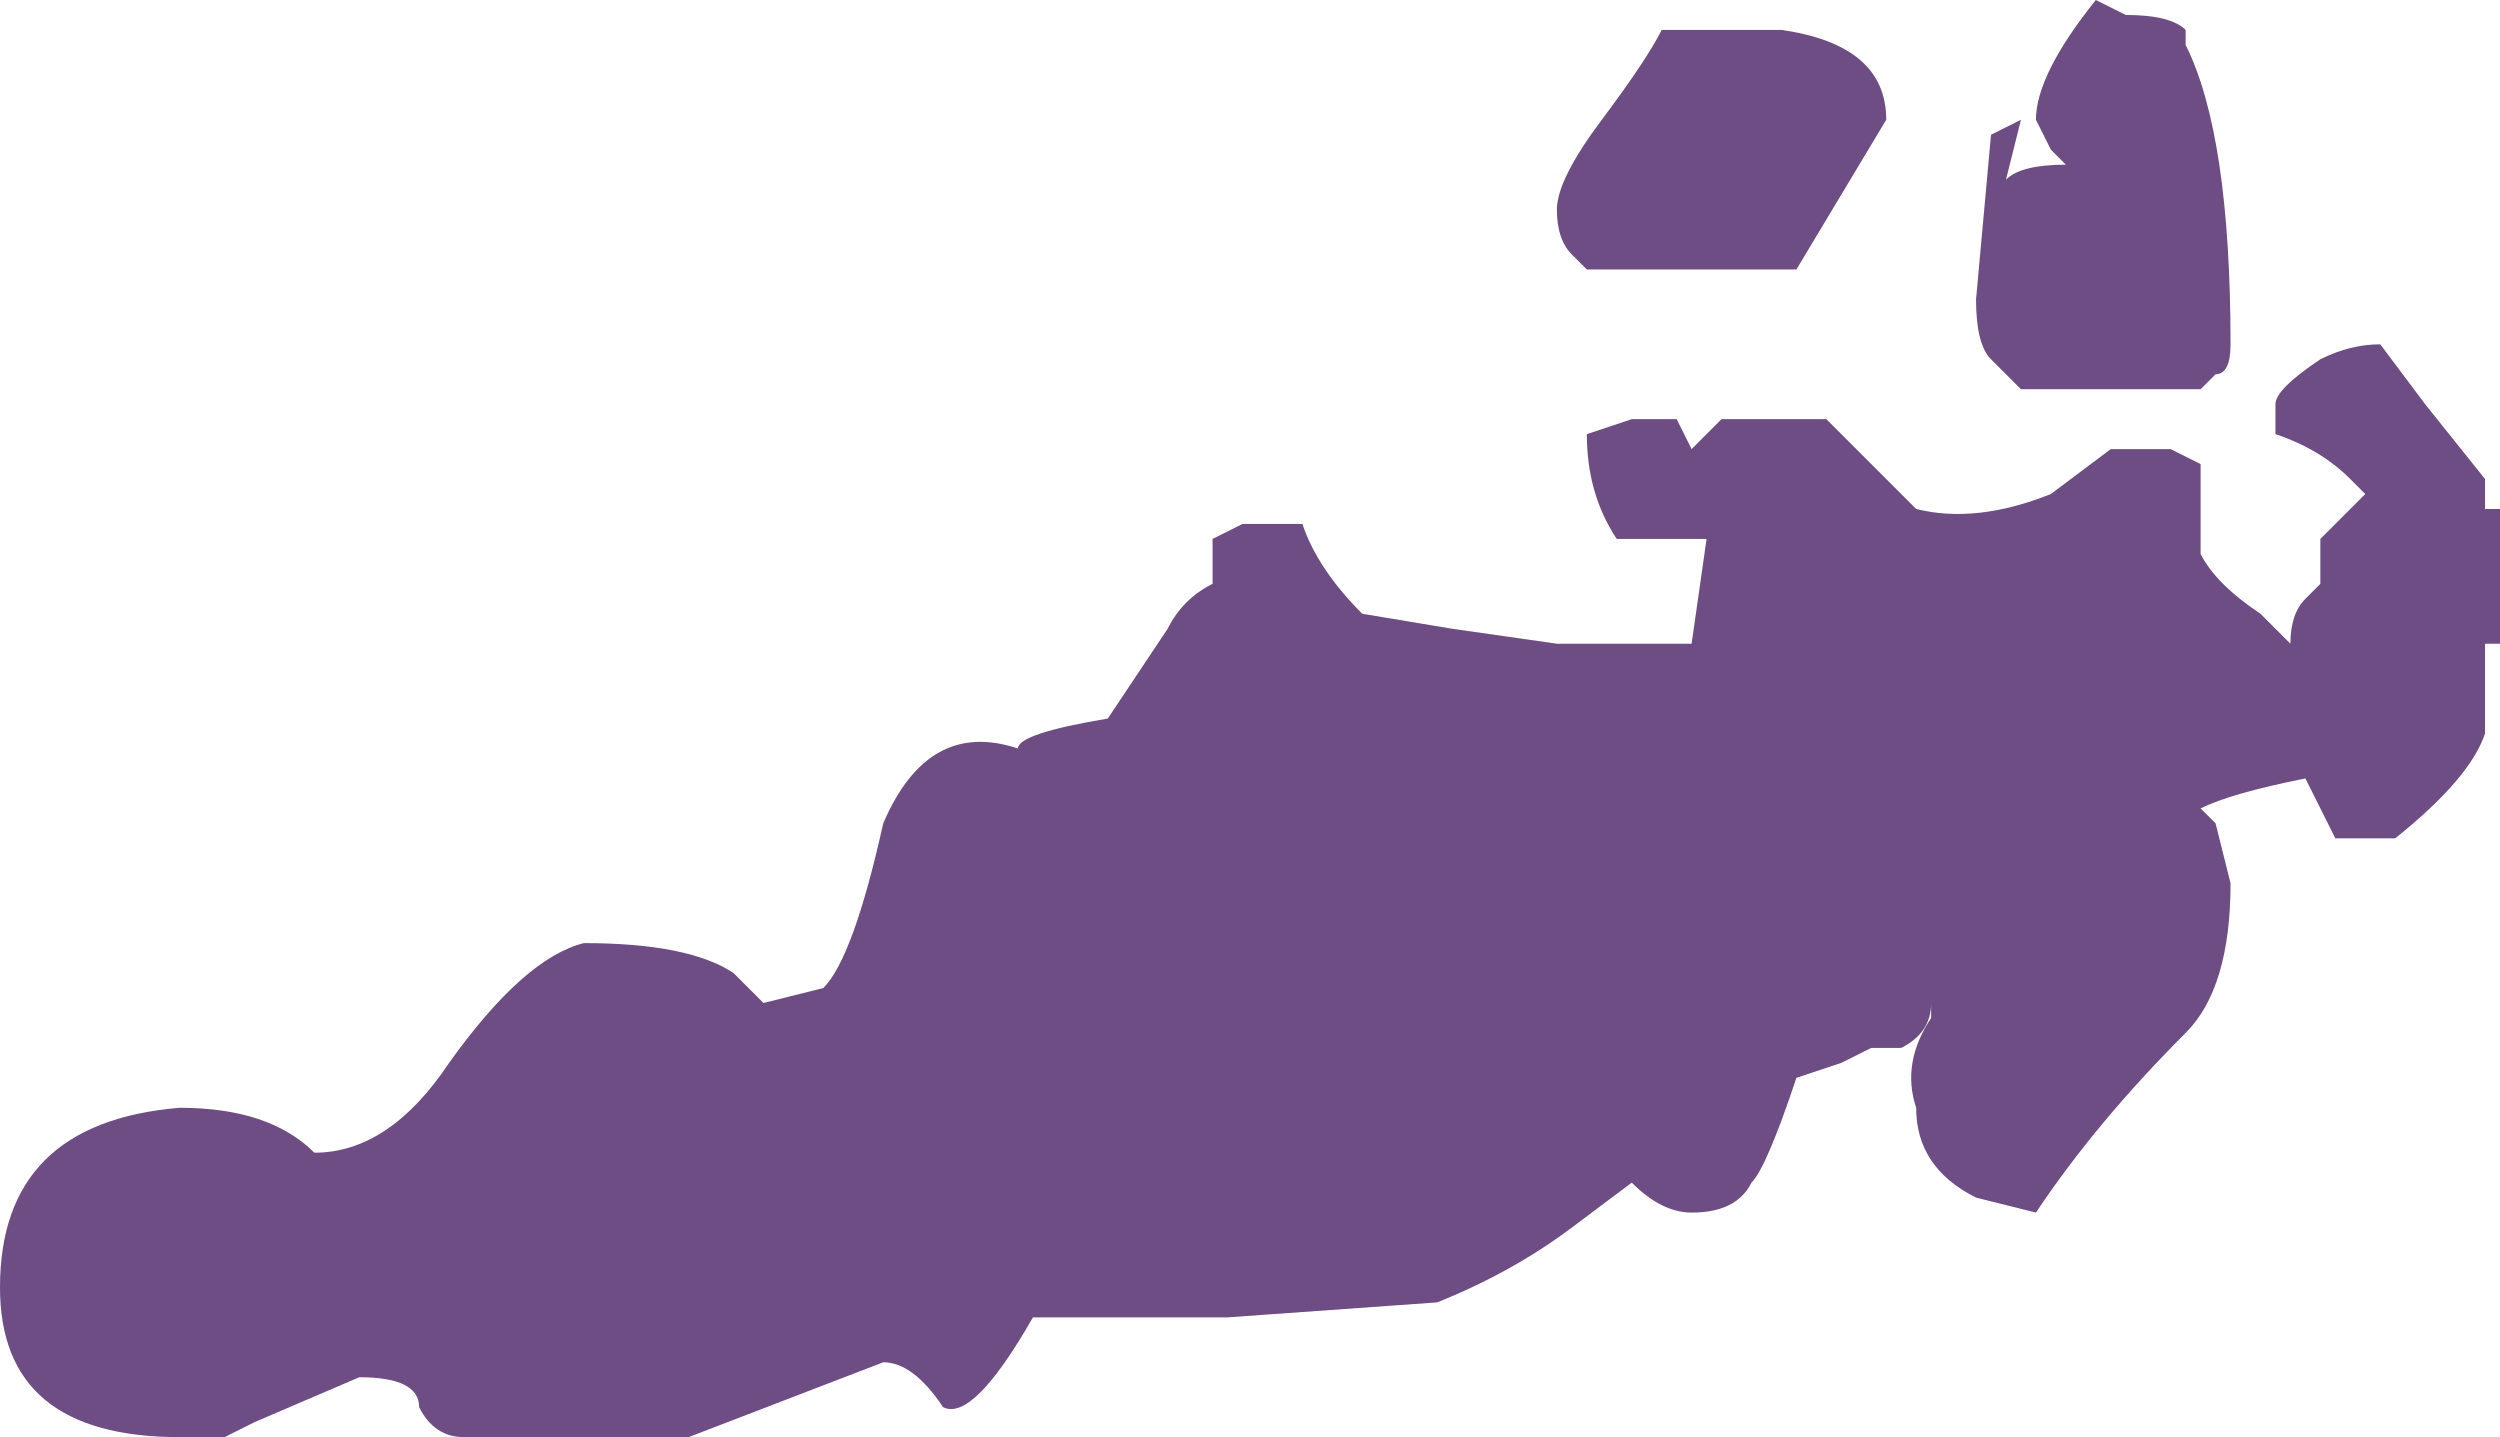 <?xml version="1.0" encoding="UTF-8" standalone="no"?>
<svg xmlns:ffdec="https://www.free-decompiler.com/flash" xmlns:xlink="http://www.w3.org/1999/xlink" ffdec:objectType="shape" height="4.8px" width="8.35px" xmlns="http://www.w3.org/2000/svg">
  <g transform="matrix(1.0, 0.0, 0.0, 1.0, -4.5, -1.8)">
    <path d="M11.8 1.9 L11.8 1.95 Q11.95 2.25 11.95 2.95 11.95 3.05 11.9 3.05 L11.85 3.1 11.25 3.1 11.15 3.0 Q11.1 2.95 11.1 2.8 L11.15 2.25 11.25 2.2 11.2 2.4 Q11.25 2.35 11.4 2.35 L11.35 2.3 11.3 2.2 Q11.3 2.05 11.5 1.8 L11.6 1.85 Q11.75 1.85 11.8 1.9 M12.25 3.0 Q12.35 2.95 12.45 2.95 L12.6 3.15 12.8 3.4 12.8 3.5 12.85 3.5 12.85 3.95 12.8 3.95 12.8 4.25 Q12.75 4.4 12.5 4.6 L12.3 4.6 12.2 4.4 Q11.95 4.45 11.85 4.5 L11.9 4.55 11.95 4.75 Q11.95 5.1 11.8 5.25 11.5 5.55 11.3 5.85 L11.1 5.8 Q10.9 5.7 10.9 5.5 10.85 5.35 10.95 5.2 L10.95 5.15 Q10.95 5.25 10.85 5.3 L10.75 5.3 10.65 5.35 10.5 5.4 Q10.4 5.7 10.35 5.75 10.3 5.85 10.15 5.85 10.05 5.85 9.95 5.75 L9.75 5.9 Q9.55 6.05 9.3 6.15 L8.6 6.2 7.95 6.2 Q7.75 6.55 7.65 6.5 7.55 6.35 7.45 6.35 L6.8 6.6 6.05 6.6 Q5.95 6.6 5.9 6.5 5.9 6.4 5.7 6.4 L5.35 6.55 5.25 6.6 5.1 6.6 Q4.5 6.6 4.5 6.1 4.5 5.55 5.1 5.5 5.4 5.5 5.55 5.65 5.8 5.65 6.0 5.35 6.25 5.0 6.45 4.95 6.8 4.95 6.95 5.05 L7.05 5.15 7.25 5.1 Q7.35 5.0 7.45 4.55 7.6 4.2 7.9 4.3 7.9 4.25 8.2 4.2 L8.4 3.9 Q8.45 3.8 8.55 3.75 L8.55 3.6 8.65 3.55 8.85 3.55 Q8.9 3.7 9.05 3.85 L9.35 3.9 9.7 3.95 10.15 3.95 10.2 3.6 9.9 3.6 Q9.8 3.45 9.8 3.25 L9.95 3.2 10.1 3.2 10.15 3.3 10.25 3.2 10.6 3.2 10.9 3.5 Q11.1 3.55 11.35 3.45 L11.55 3.3 11.75 3.3 11.85 3.35 11.85 3.65 Q11.9 3.75 12.05 3.85 L12.15 3.95 Q12.15 3.85 12.2 3.8 L12.25 3.75 12.25 3.6 12.4 3.45 12.35 3.4 Q12.25 3.3 12.1 3.25 L12.1 3.15 Q12.1 3.1 12.25 3.0 M9.85 2.2 Q10.0 2.0 10.05 1.9 L10.45 1.9 Q10.8 1.95 10.8 2.2 L10.5 2.7 9.8 2.7 9.75 2.65 Q9.7 2.6 9.7 2.5 9.7 2.4 9.85 2.2 M11.3 3.0 L11.3 3.0 M11.2 2.9 L11.2 2.9 M11.2 2.8 L11.2 2.8" fill="#6d4d83" fill-rule="evenodd" stroke="none"/>
  </g>
</svg>
